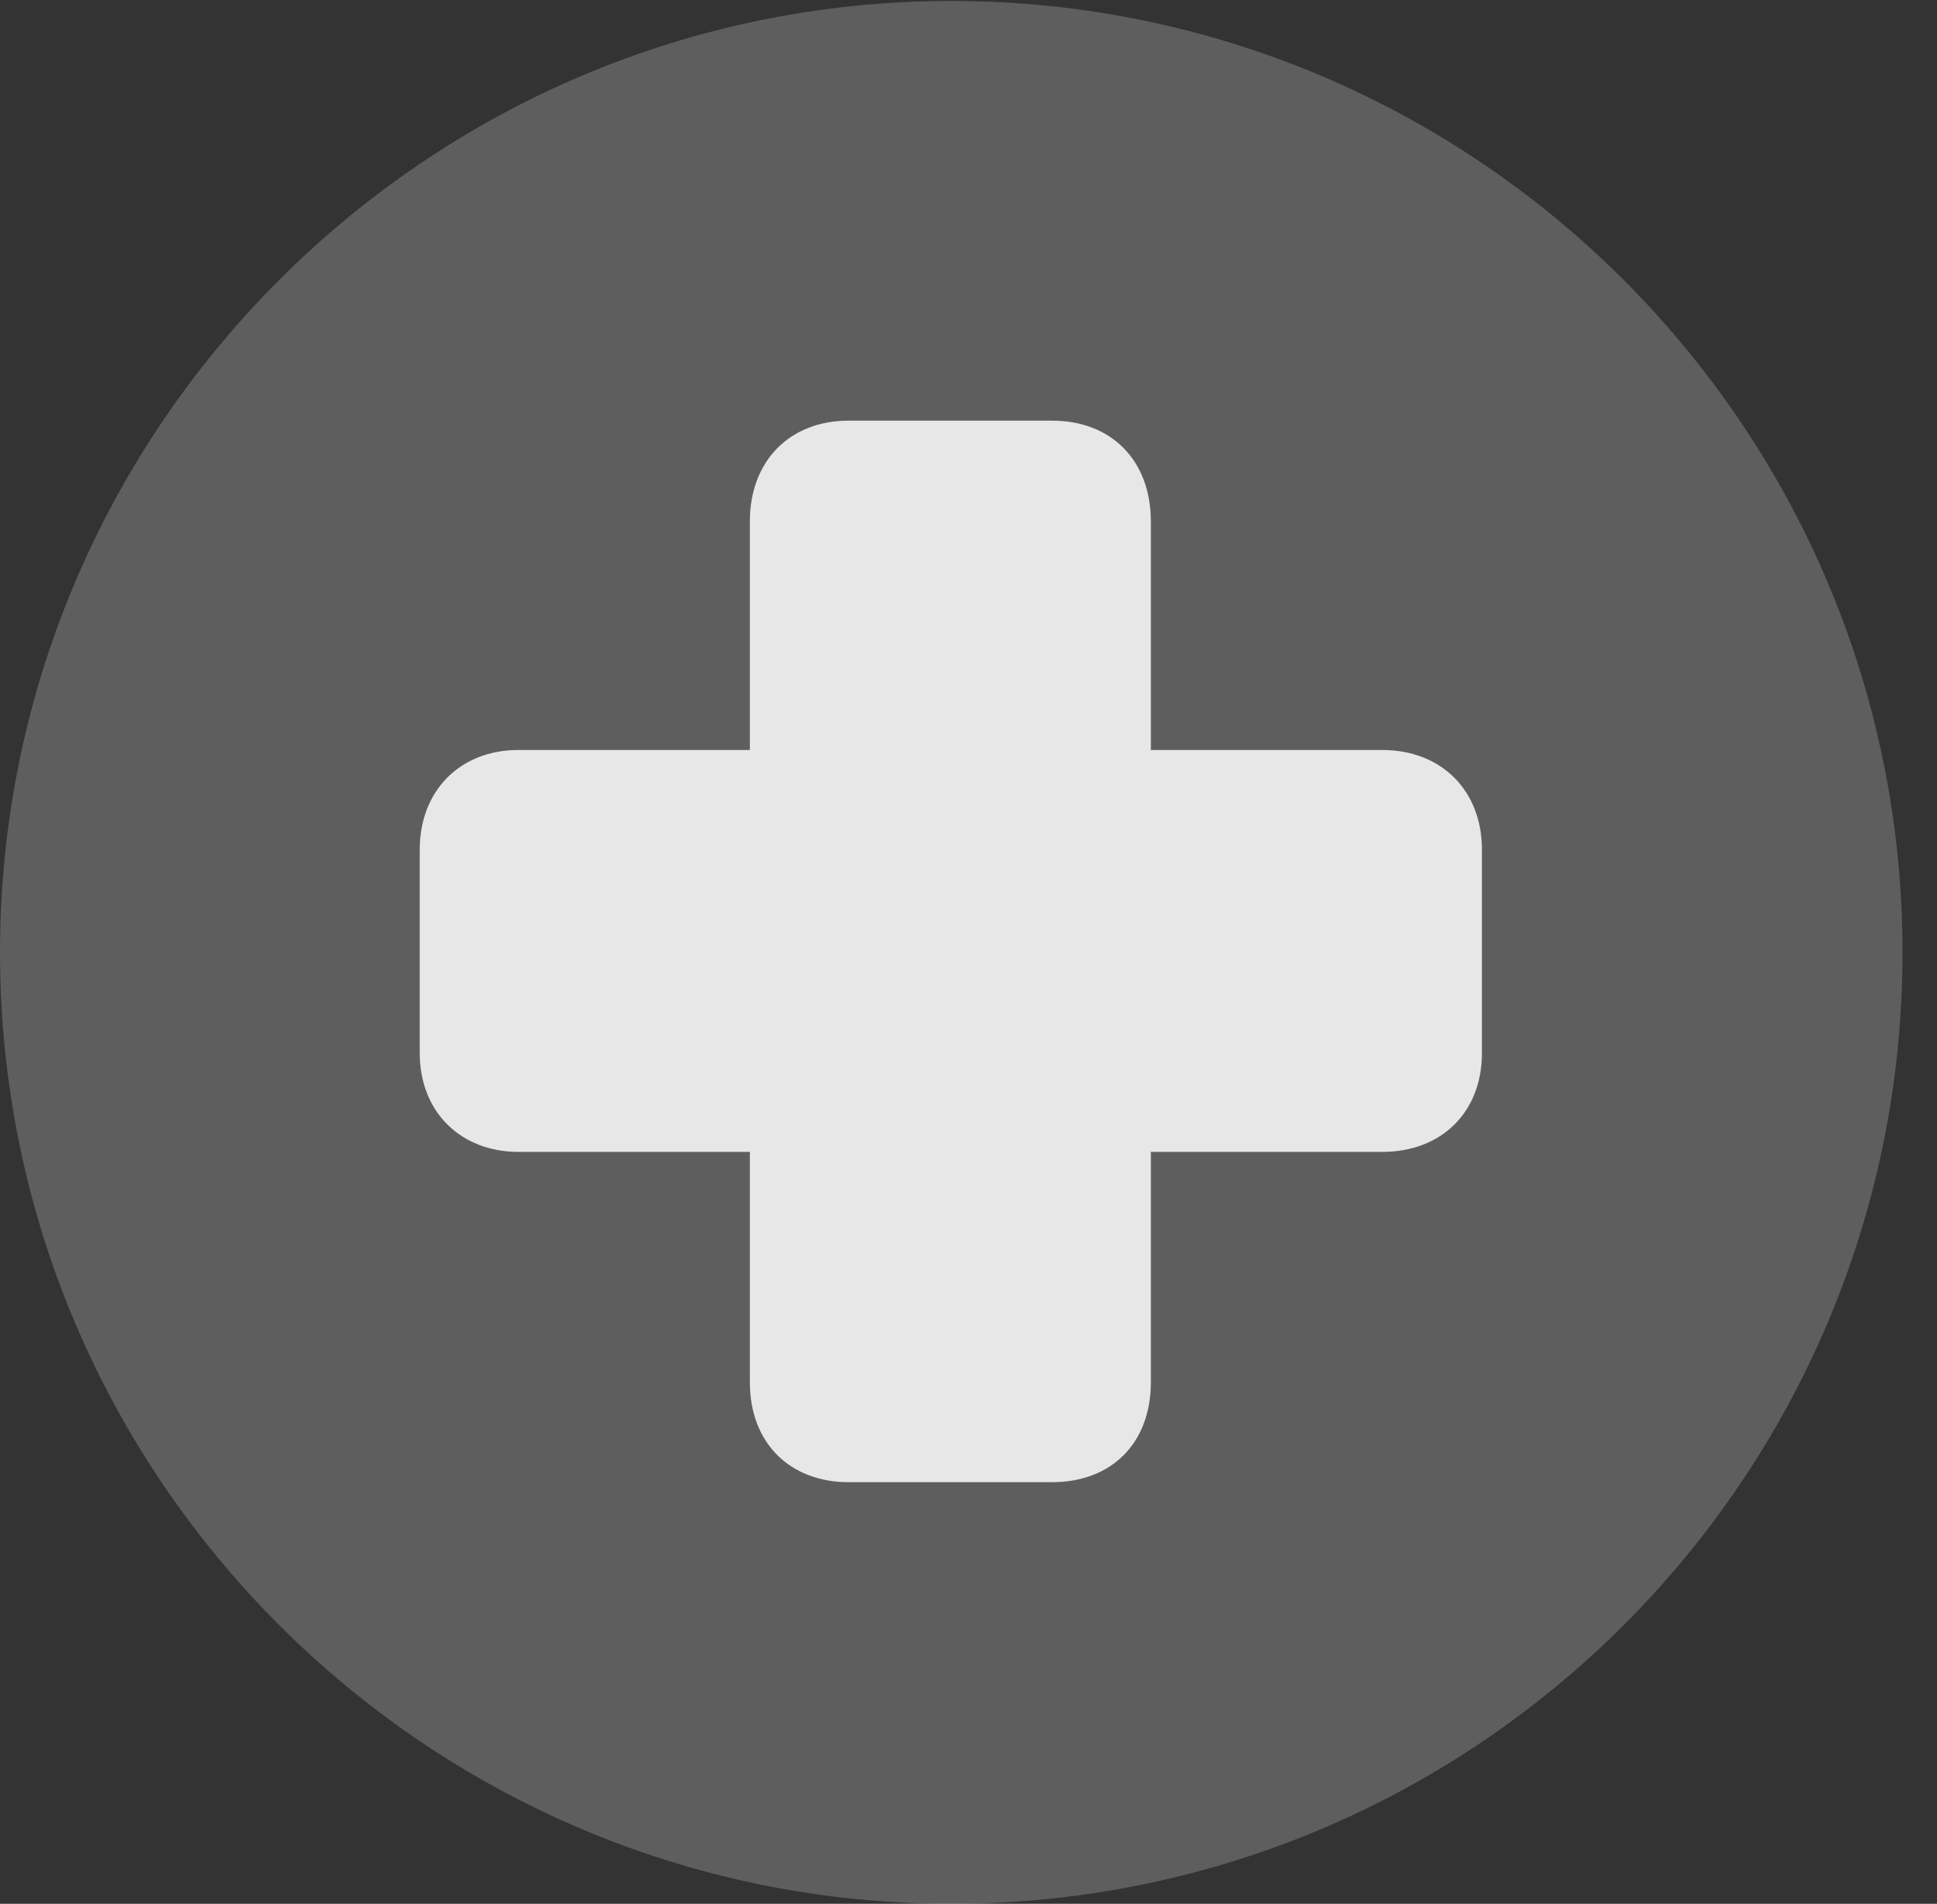 <?xml version="1.0" encoding="UTF-8"?>
<!--Generator: Apple Native CoreSVG 341-->
<!DOCTYPE svg
PUBLIC "-//W3C//DTD SVG 1.1//EN"
       "http://www.w3.org/Graphics/SVG/1.1/DTD/svg11.dtd">
<svg version="1.1" xmlns="http://www.w3.org/2000/svg" xmlns:xlink="http://www.w3.org/1999/xlink" viewBox="0 0 20.283 19.932">
 <rect x="0" y="0" width="20.283" height="19.932" fill="#333333" stroke="none"/>
 <g>
  <rect height="19.932" opacity="0" width="20.283" x="0" y="0"/>
  <path d="M9.961 19.932C15.459 19.932 19.922 15.469 19.922 9.971C19.922 4.482 15.459 0.01 9.961 0.01C4.473 0.01 0 4.482 0 9.971C0 15.469 4.473 19.932 9.961 19.932Z" fill="white" fill-opacity="0.212"/>
  <path d="M4.395 11.025L4.395 8.896C4.395 8.281 4.814 7.852 5.43 7.852L7.852 7.852L7.852 5.459C7.852 4.824 8.271 4.404 8.887 4.404L11.016 4.404C11.641 4.404 12.051 4.824 12.051 5.459L12.051 7.852L14.473 7.852C15.098 7.852 15.518 8.281 15.518 8.896L15.518 11.025C15.518 11.641 15.098 12.06 14.473 12.06L12.051 12.06L12.051 14.473C12.051 15.107 11.641 15.518 11.016 15.518L8.887 15.518C8.271 15.518 7.852 15.107 7.852 14.473L7.852 12.06L5.43 12.06C4.824 12.06 4.395 11.641 4.395 11.025Z" fill="white" fill-opacity="0.85"/>
 </g>
</svg>
